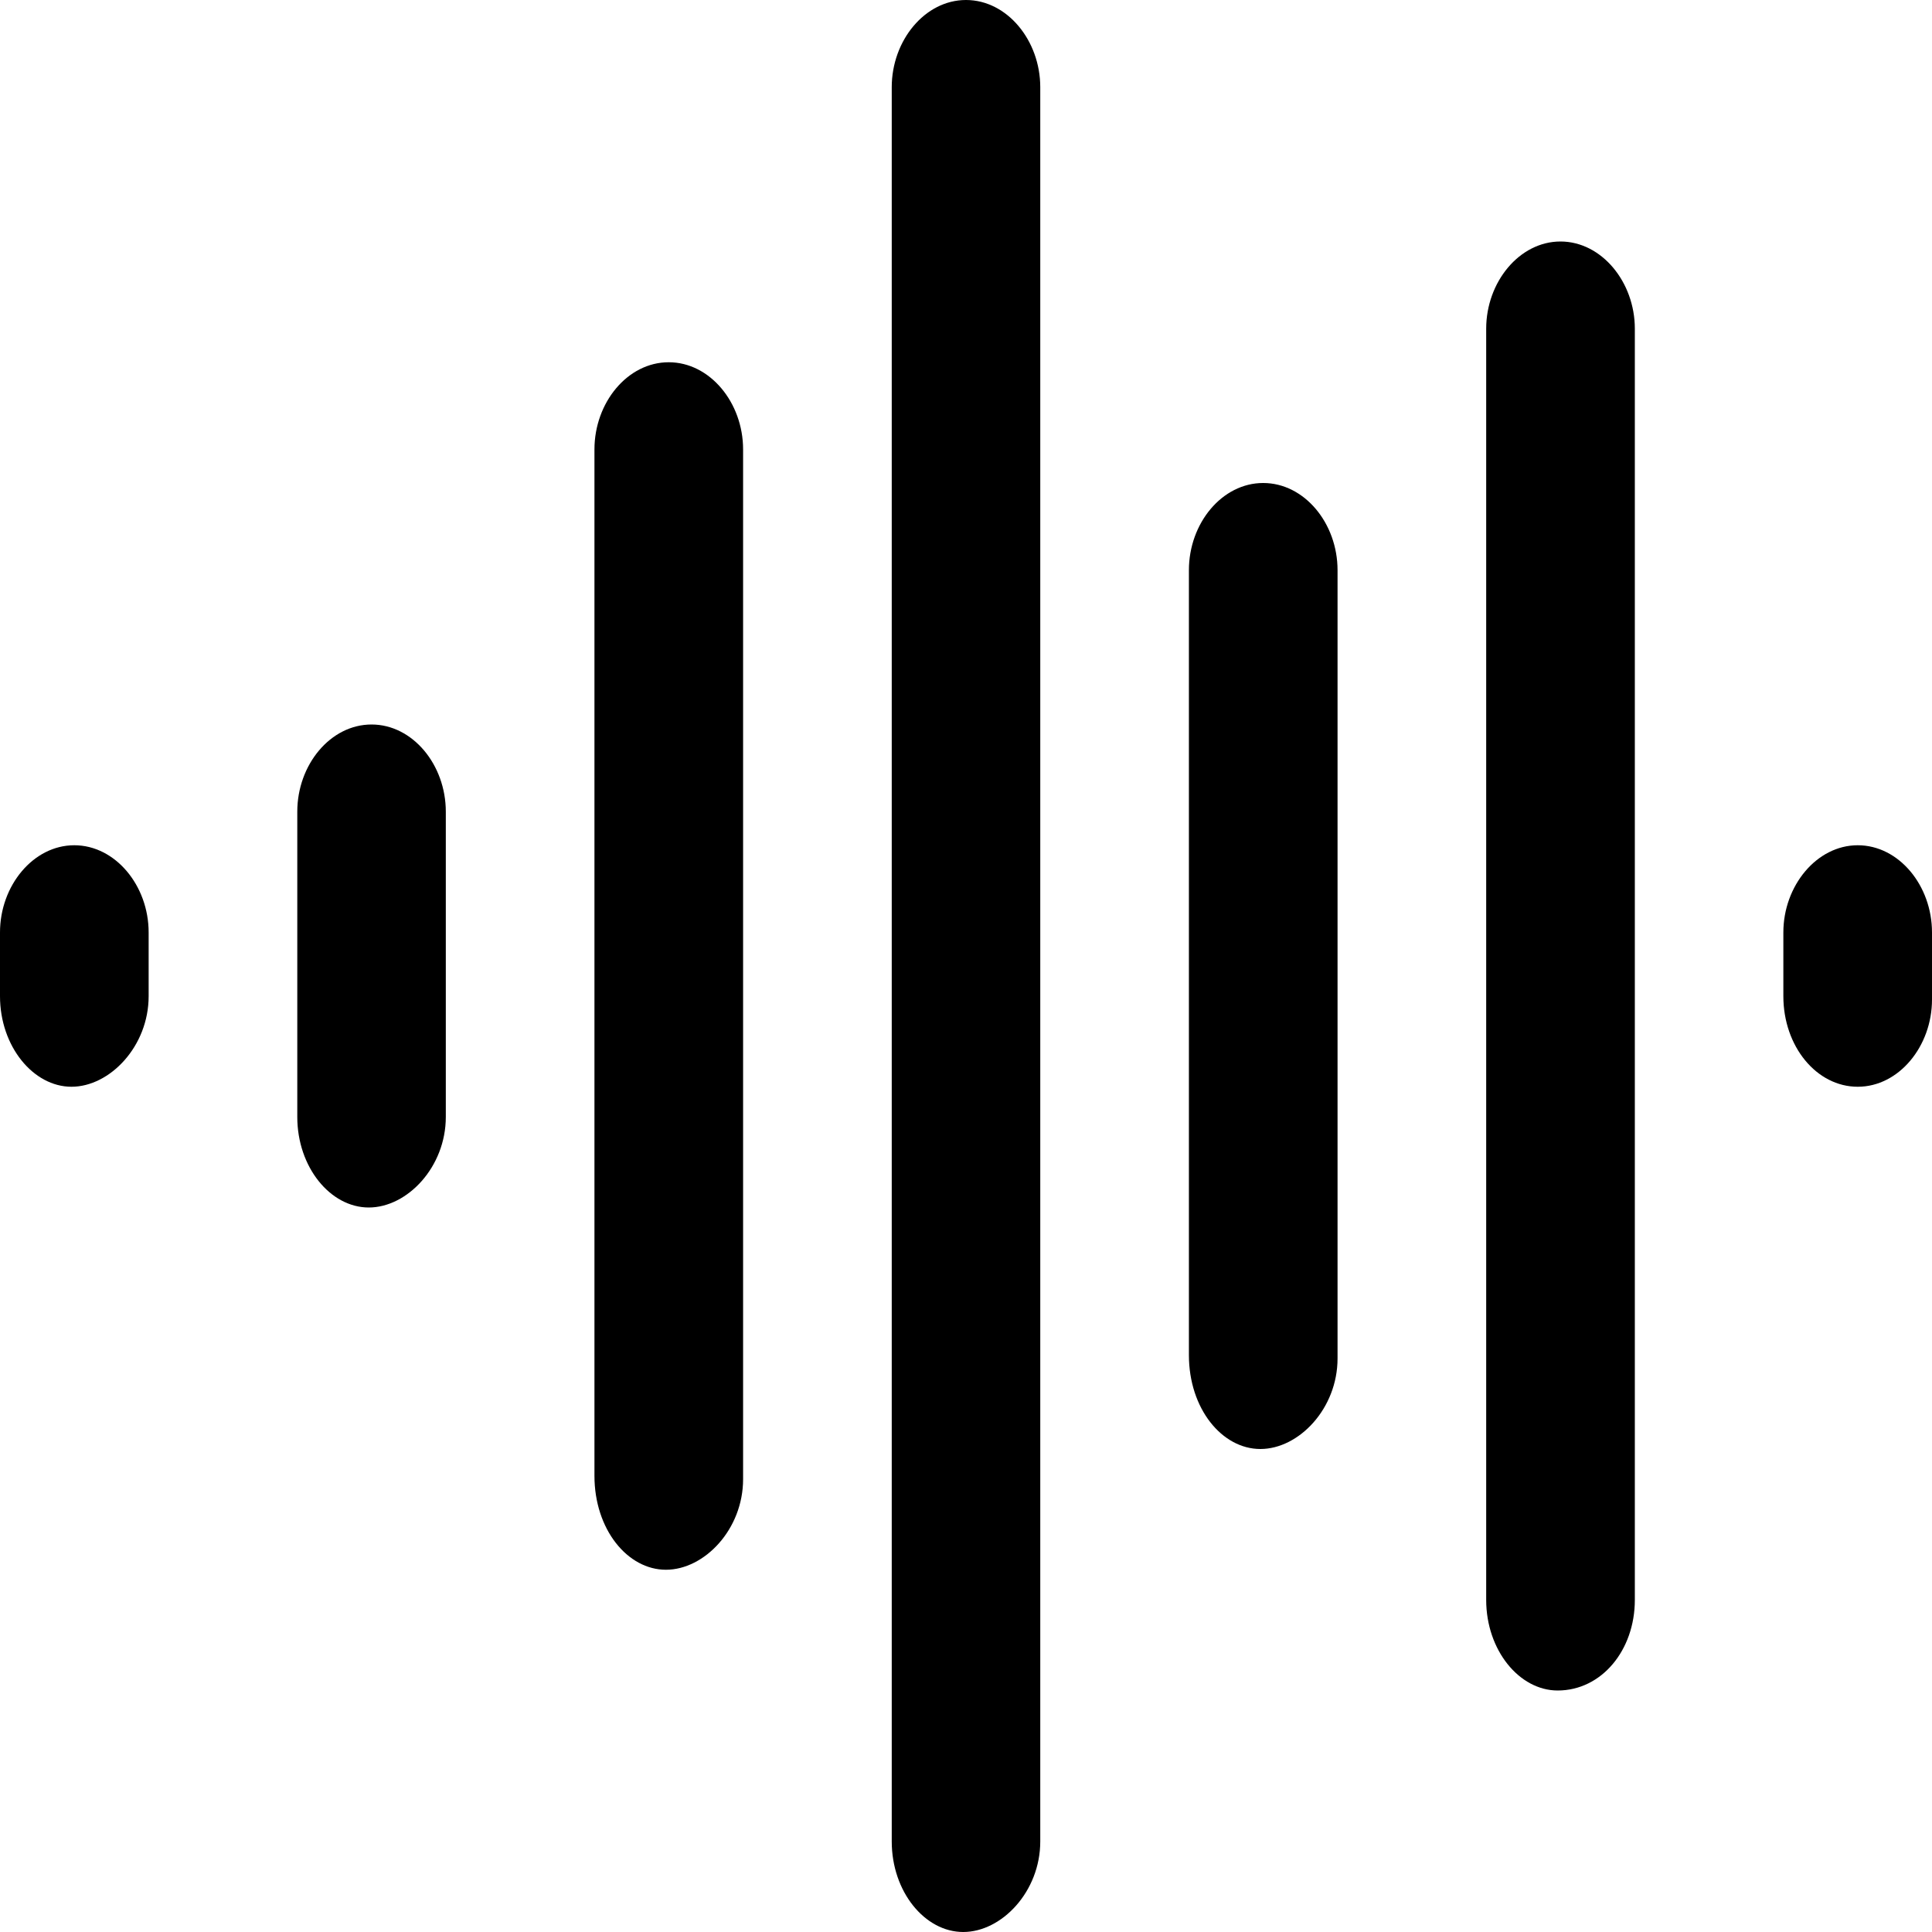 <svg viewBox="0 0 16 16" xmlns="http://www.w3.org/2000/svg"><g clip-path="url(#clip0_335_131)"><path d="M8 0C7.659 0 7.385 0.336 7.385 0.722V15.25C7.385 15.666 7.659 16 7.977 16C8.295 16 8.615 15.666 8.615 15.25V0.722C8.615 0.336 8.341 0 8 0ZM5.538 3C5.197 3 4.923 3.334 4.923 3.722V12.222C4.923 12.666 5.197 13 5.515 13C5.833 13 6.154 12.666 6.154 12.25V3.722C6.154 3.334 5.879 3 5.538 3ZM10.461 4C10.12 4 9.846 4.334 9.846 4.722V11.222C9.846 11.666 10.12 12 10.438 12C10.756 12 11.077 11.666 11.077 11.25V4.722C11.077 4.334 10.803 4 10.461 4ZM12.923 2C12.583 2 12.308 2.336 12.308 2.722V13.25C12.308 13.666 12.582 14 12.9 14C13.264 14 13.539 13.666 13.539 13.25V2.722C13.539 2.336 13.264 2 12.923 2ZM3.077 6C2.736 6 2.462 6.334 2.462 6.722V9.25C2.462 9.666 2.736 10 3.054 10C3.372 10 3.692 9.666 3.692 9.25V6.722C3.692 6.334 3.418 6 3.077 6ZM0.615 7C0.276 7 0 7.334 0 7.722V8.25C0 8.666 0.276 9 0.592 9C0.909 9 1.231 8.666 1.231 8.25V7.722C1.231 7.334 0.955 7 0.615 7ZM15.385 7C15.045 7 14.769 7.336 14.769 7.722V8.25C14.769 8.666 15.044 9 15.385 9C15.726 9 16 8.664 16 8.278V7.722C16 7.334 15.726 7 15.385 7Z"/></g><defs><clipPath><rect/></clipPath></defs></svg>